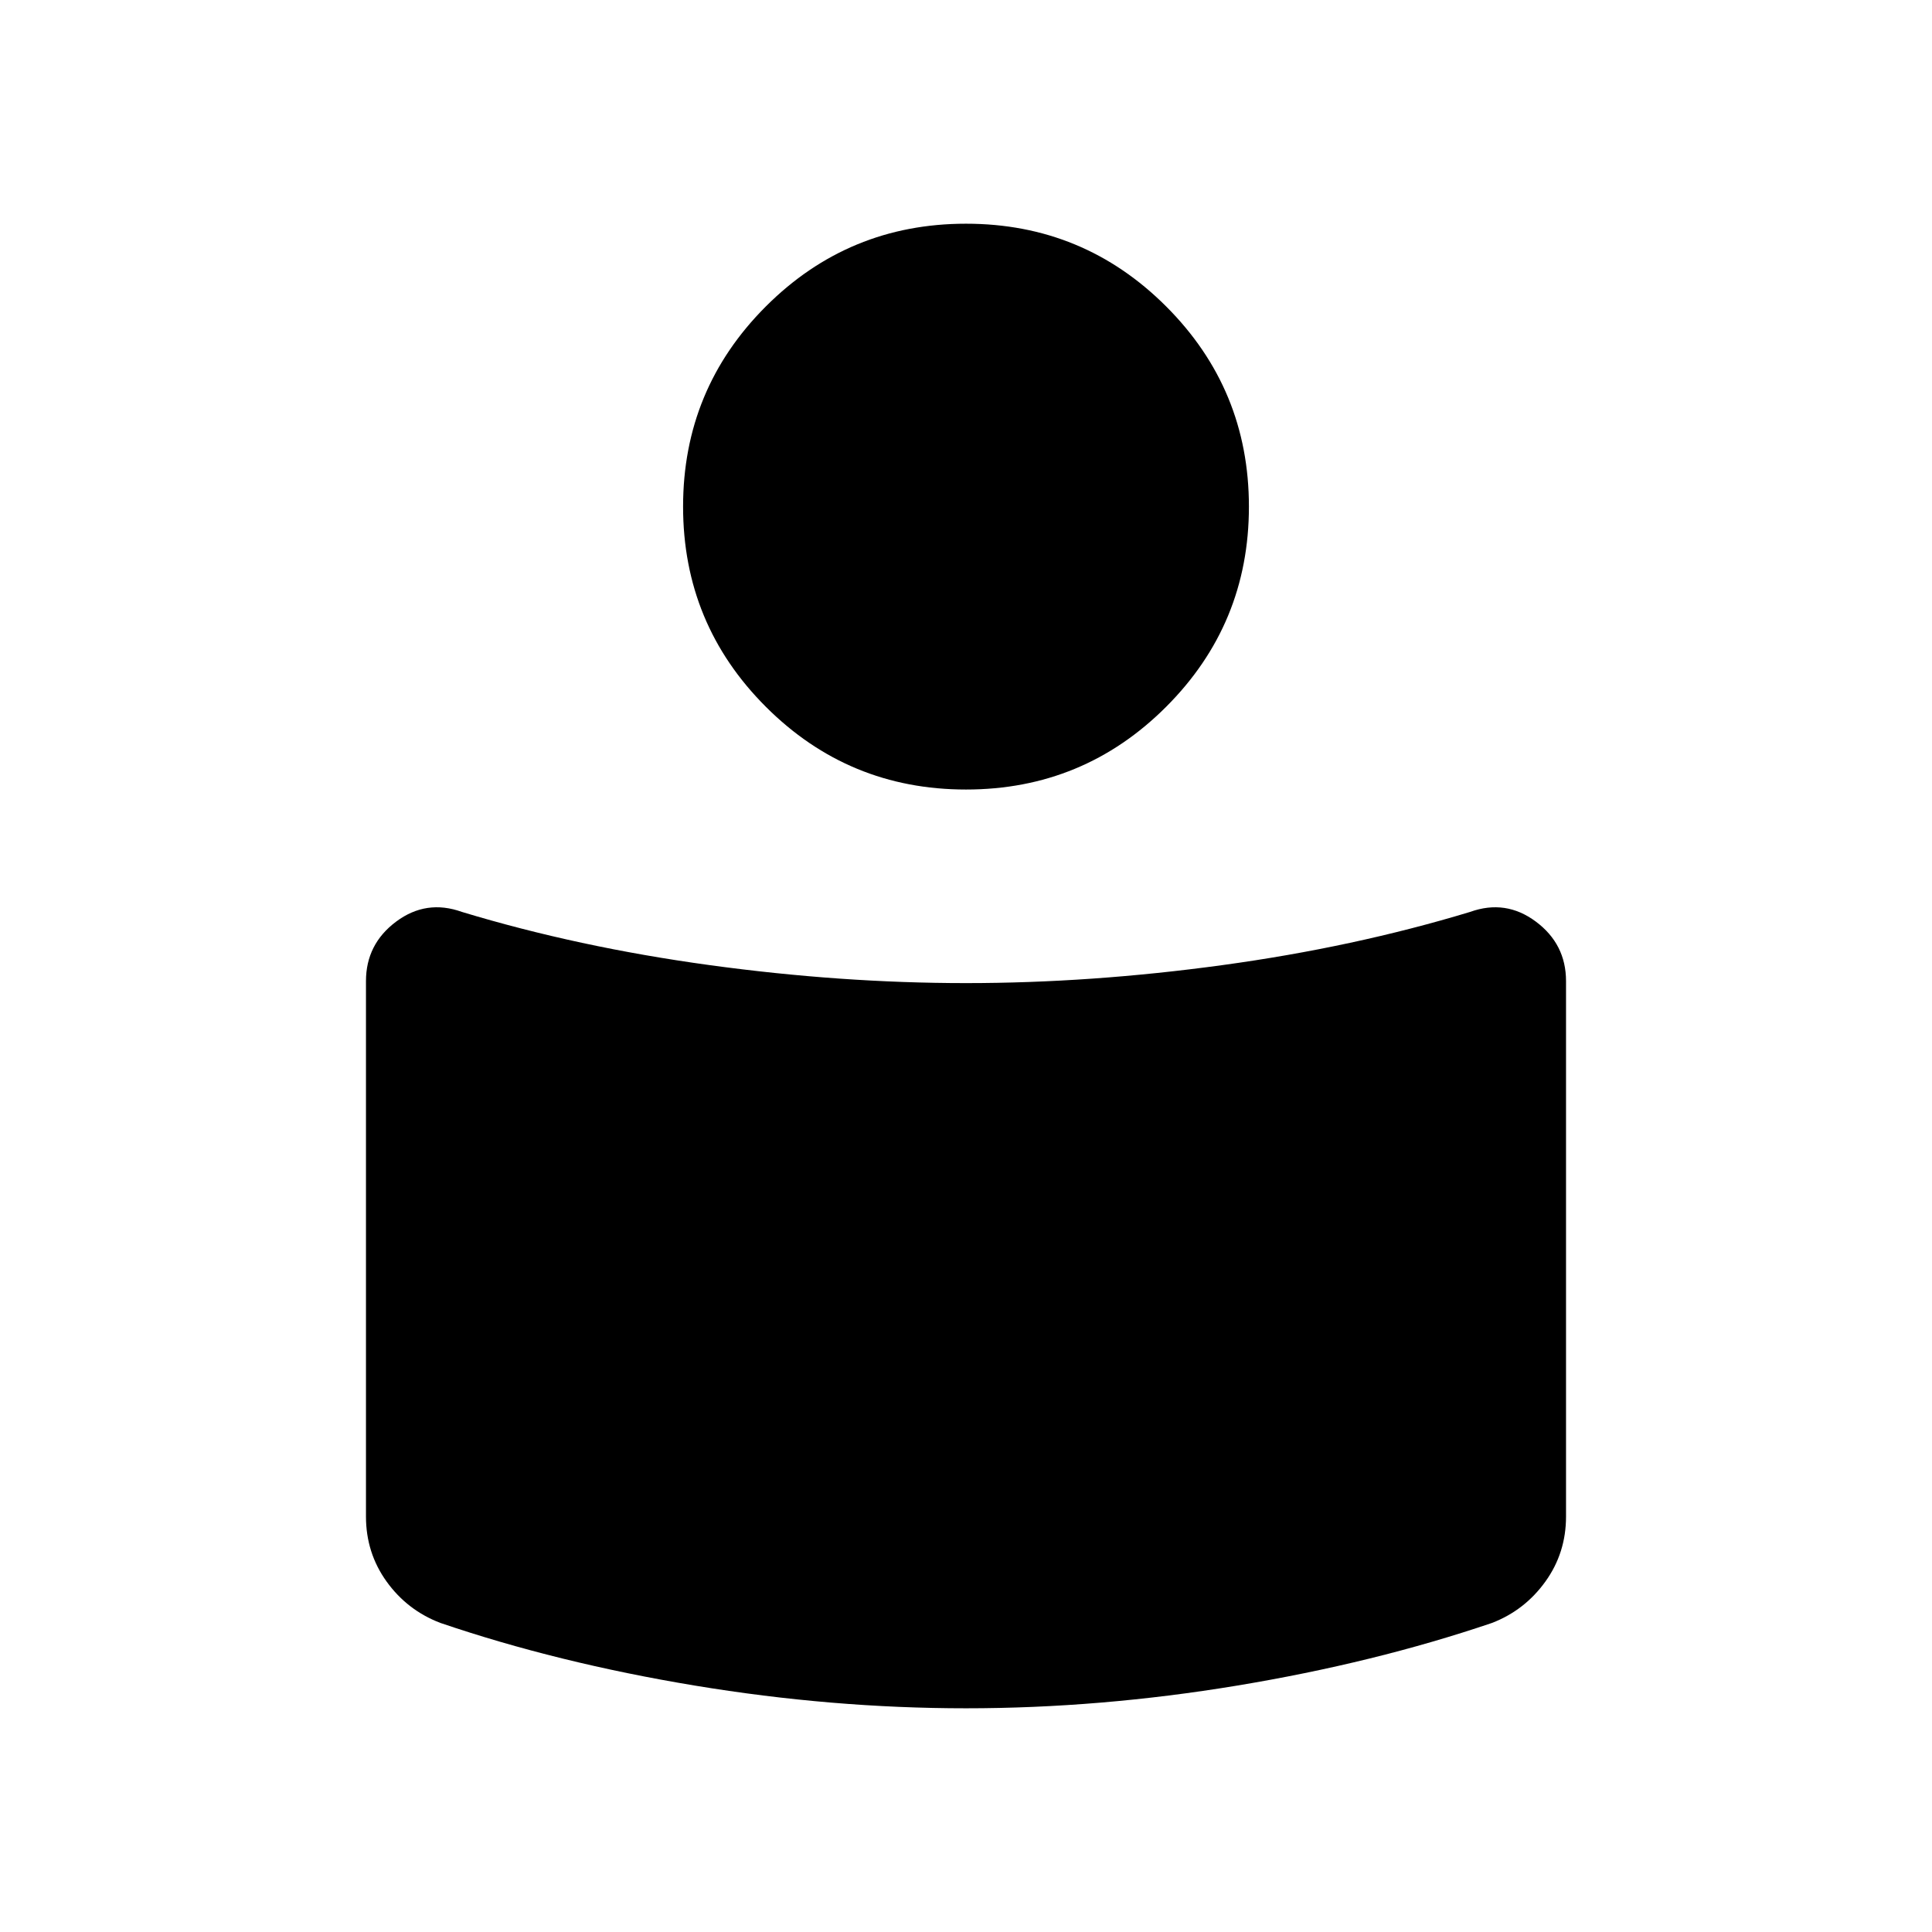 <svg xmlns="http://www.w3.org/2000/svg" height="24" viewBox="0 -960 960 960" width="24"><path d="M480-471.5q62.08 0 127.41-8.94 65.34-8.94 123.09-26.44 17.69-6.35 32.67 4.83 14.98 11.19 14.98 29.56v266.03q0 18.09-10.26 32.34-10.26 14.26-26.51 20.54-58.5 19.85-126.67 31.14-68.17 11.28-134.71 11.28t-134.71-11.28q-68.17-11.29-126.48-31.14-16.44-6.28-26.7-20.54-10.26-14.25-10.26-32.34v-266.03q0-18.37 14.98-29.56 14.98-11.18 32.67-4.83 57.75 17.5 123.09 26.44 65.33 8.94 127.41 8.94Zm0-377.34q58.35 0 99.46 41.11 41.12 41.12 41.12 99.46 0 58.35-41.12 99.46-41.11 41.12-99.46 41.12-58.35 0-99.46-41.12-41.12-41.11-41.12-99.46 0-58.34 41.12-99.46 41.11-41.11 99.46-41.11Z"/></svg>